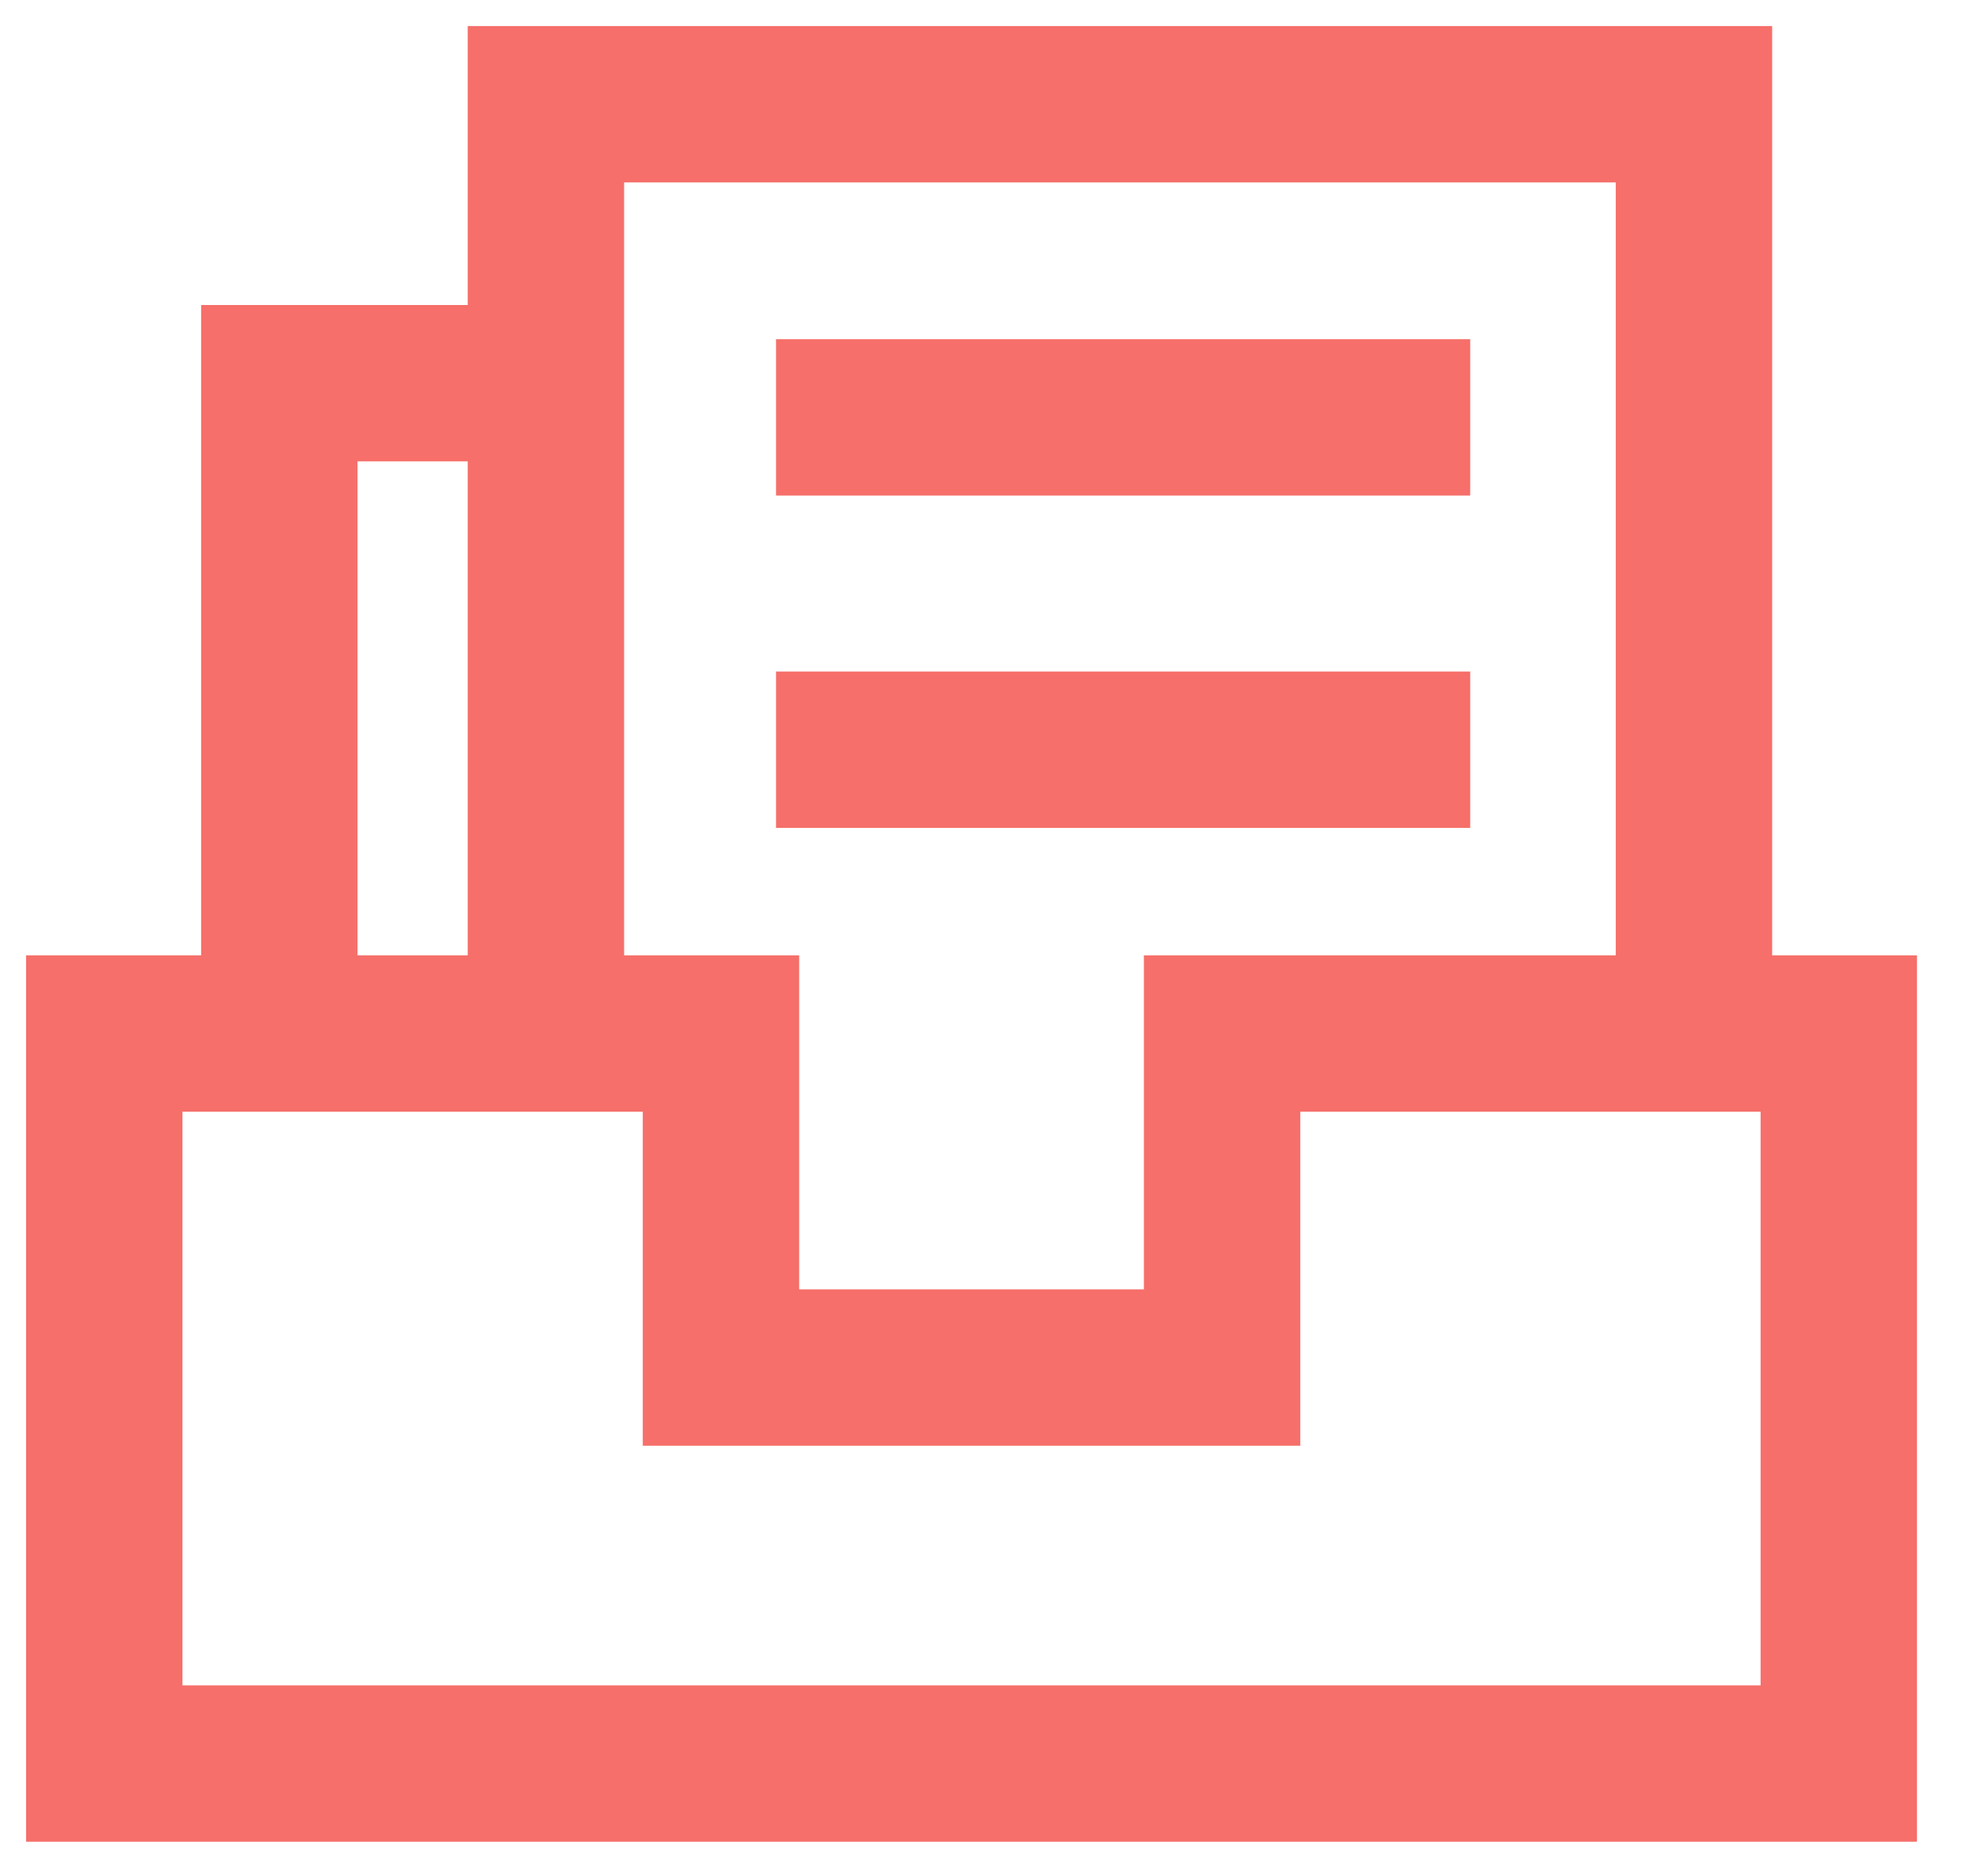 <?xml version="1.0" encoding="UTF-8"?>
<svg width="19px" height="18px" viewBox="0 0 19 18" version="1.1" xmlns="http://www.w3.org/2000/svg" xmlns:xlink="http://www.w3.org/1999/xlink">
    <!-- Generator: Sketch 55.2 (78181) - https://sketchapp.com -->
    <title>编组 5</title>
    <desc>Created with Sketch.</desc>
    <g id="页面1" stroke="none" stroke-width="1" fill="none" fill-rule="evenodd">
        <g id="资源一键申请-PAAS" transform="translate(-451, -612)" stroke="#F66F6A" stroke-width="1.5">
            <g id="编组-5" transform="translate(452, 613)">
                <path d="M6.443,3.004 L13.101,3.004" id="Stroke-1"></path>
                <path d="M6.443,6.192 L13.101,6.192" id="Stroke-2"></path>
                <polyline id="Stroke-3" points="4.236 8.915 4.236 1.33226763e-14 15.247 1.33226763e-14 15.247 8.915"></polyline>
                <polyline id="Stroke-5" points="4.236 2.676 1.679 2.676 1.679 8.915"></polyline>
                <polygon id="Stroke-6" points="10.721 8.915 10.721 12.119 5.915 12.119 5.915 8.915 1.32338585e-12 8.915 1.32338585e-12 15.918 16.636 15.918 16.636 8.915"></polygon>
            </g>
        </g>
    </g>
</svg>